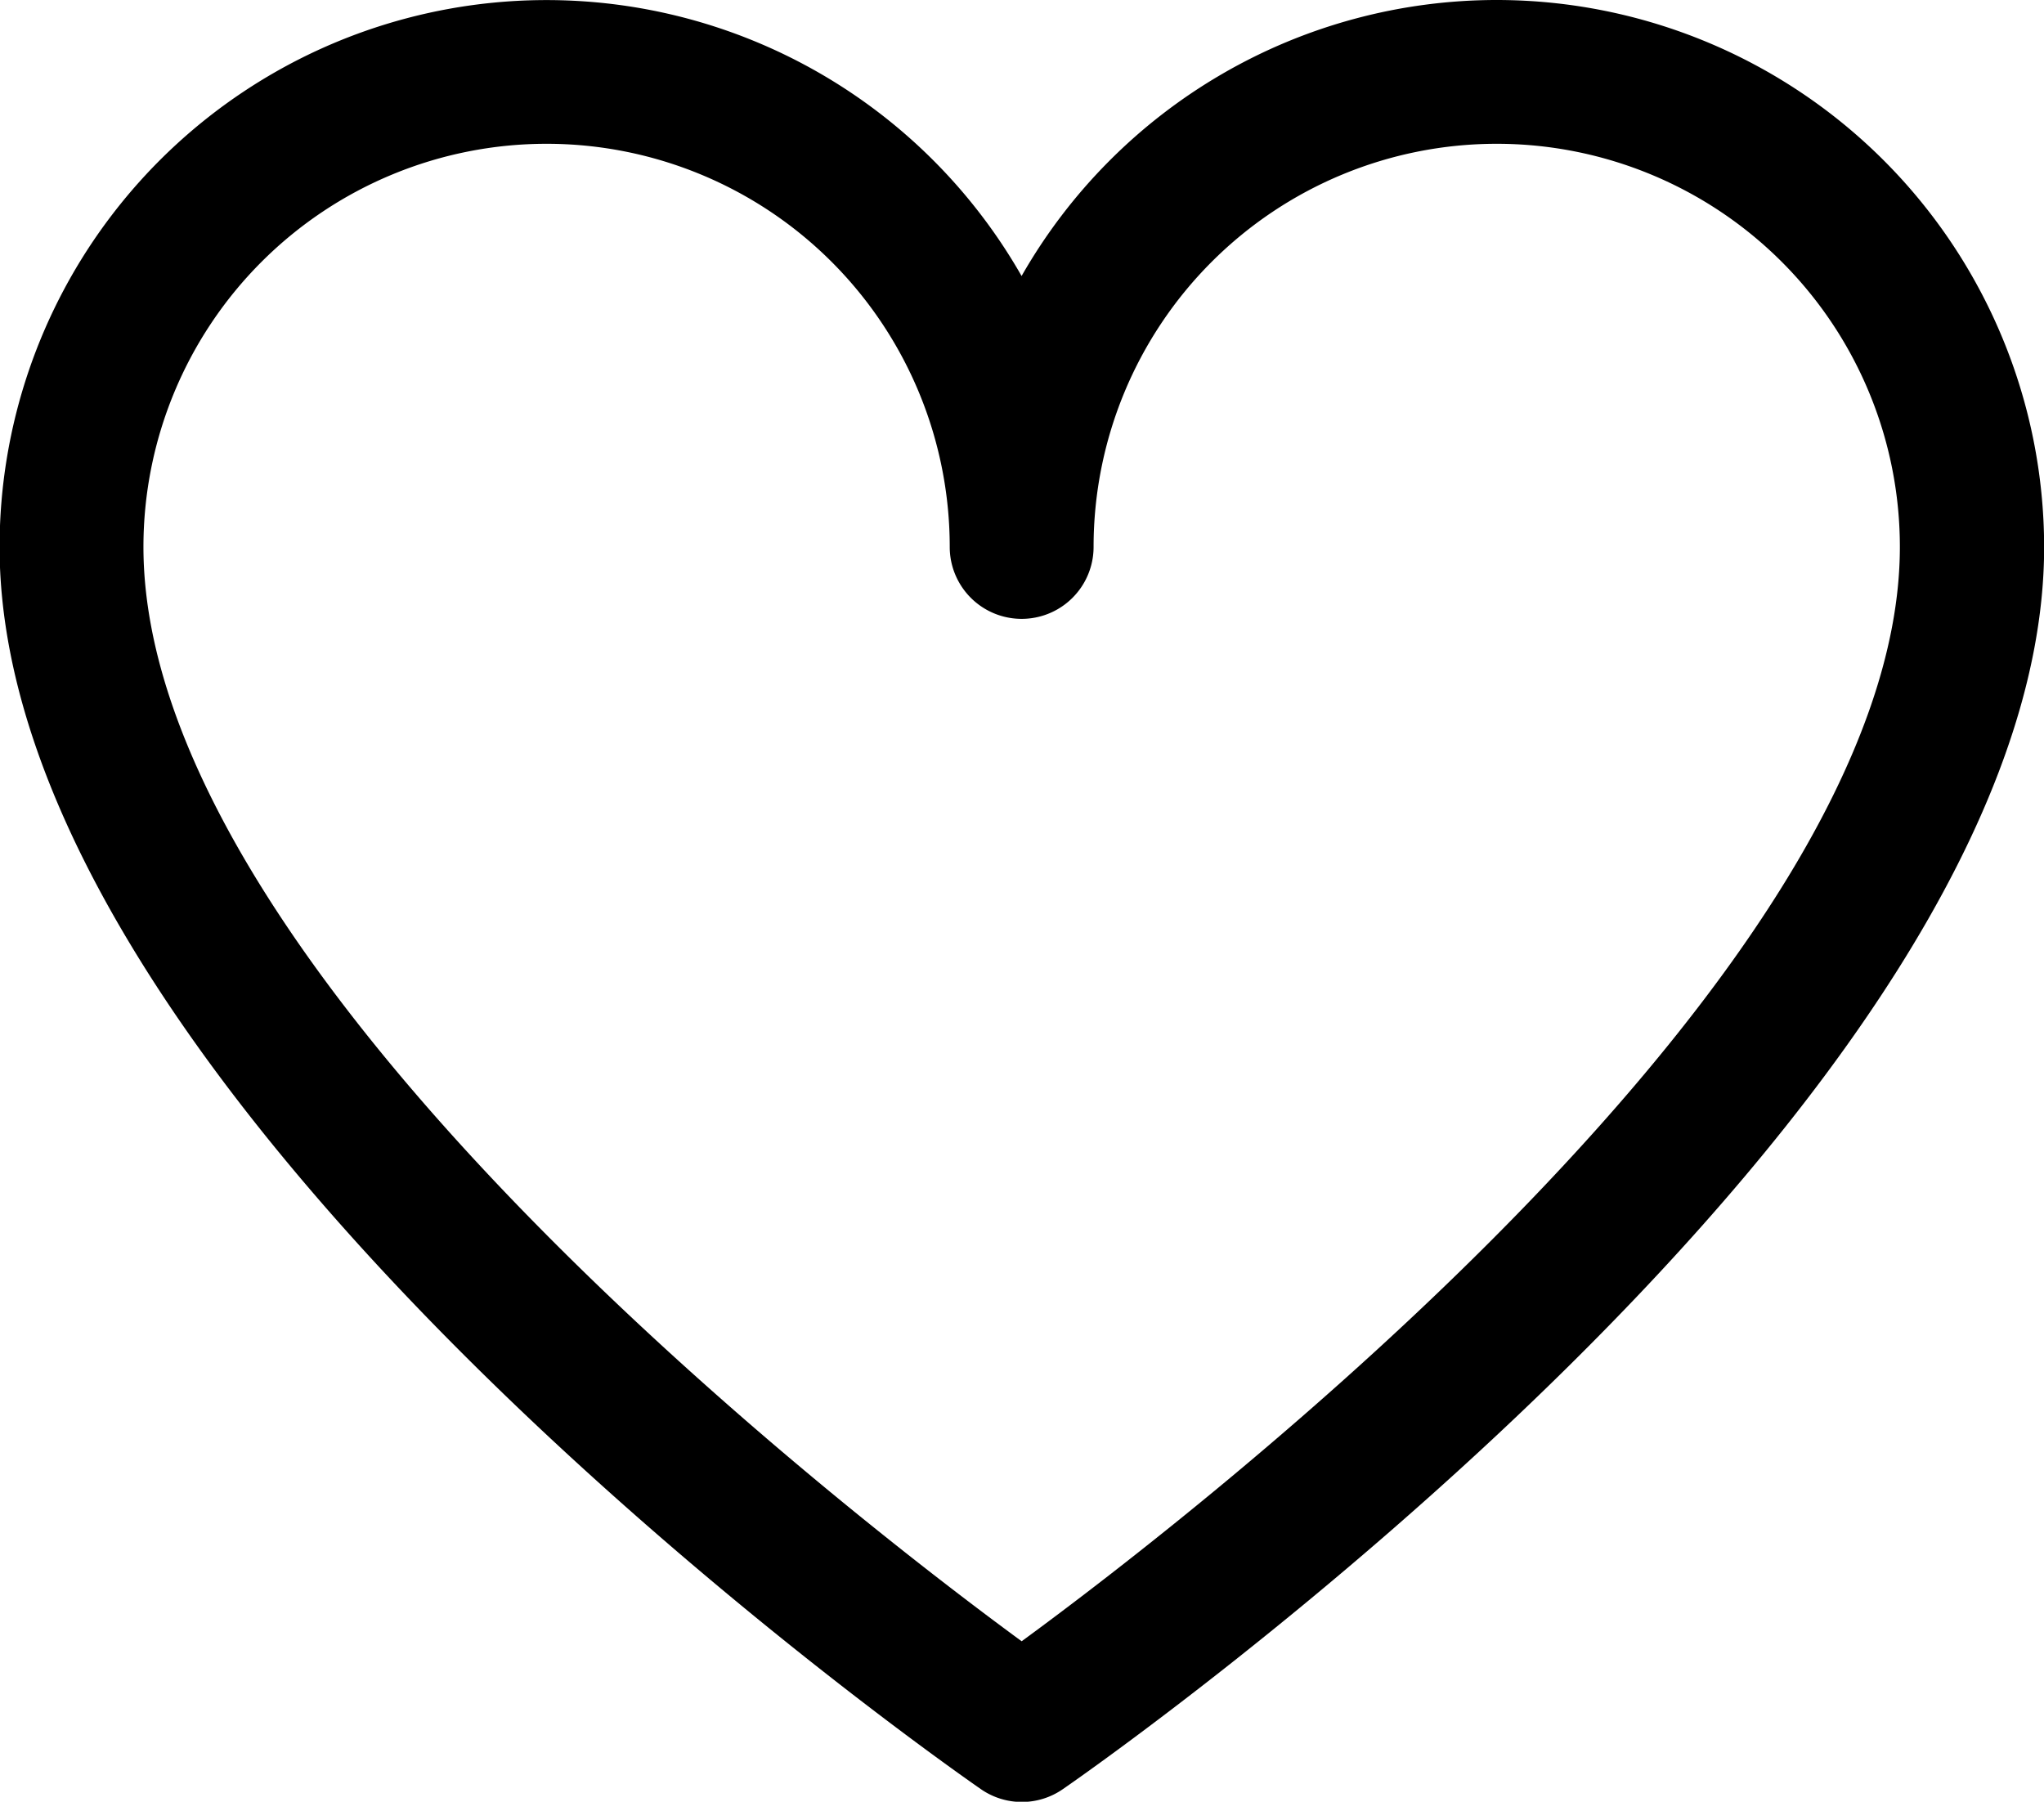 <svg xmlns="http://www.w3.org/2000/svg" width="14.848" height="13.088" viewBox="0 0 14.848 13.088">
  <path id="パス_3294" data-name="パス 3294" d="M53.153,0A3.975,3.975,0,0,0,49.7,2.005a3.973,3.973,0,0,0-7.424,1.968c0,4.039,6.835,8.82,7.126,9.022a.522.522,0,0,0,.6,0c.291-.2,7.126-4.983,7.126-9.022A3.978,3.978,0,0,0,53.153,0M49.7,11.922c-1.3-.953-6.379-4.885-6.379-7.949a2.928,2.928,0,1,1,5.857,0,.522.522,0,0,0,1.045,0,2.928,2.928,0,1,1,5.857,0c0,3.064-5.082,7-6.379,7.949" transform="translate(-42.279)"/>
</svg>
